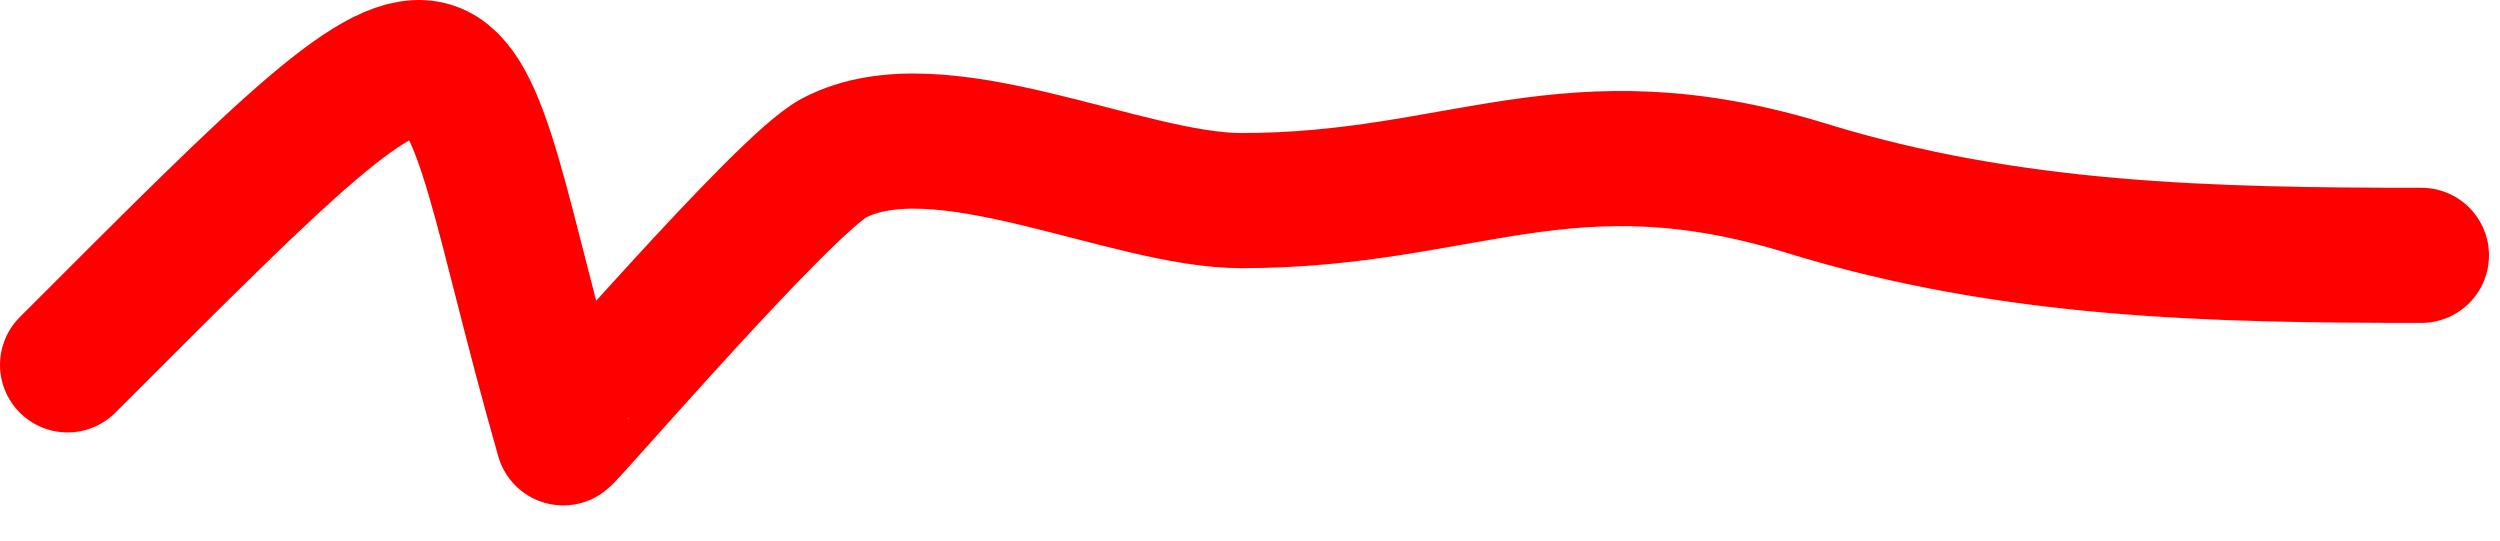 <svg width="37" height="8" viewBox="0 0 37 8" fill="none">
  <path d="M1 5.4C7.486 -1.086 6.448 -0.128 8.336 6.48C8.348 6.521 11.602 2.729 12.342 2.339C13.899 1.52 16.659 2.969 18.373 2.969C21.665 2.969 23.197 1.698 26.745 2.789C29.755 3.715 32.695 3.779 35.837 3.779" stroke="red" stroke-width="2" stroke-linecap="round" stroke-linejoin="round"/>
</svg>
